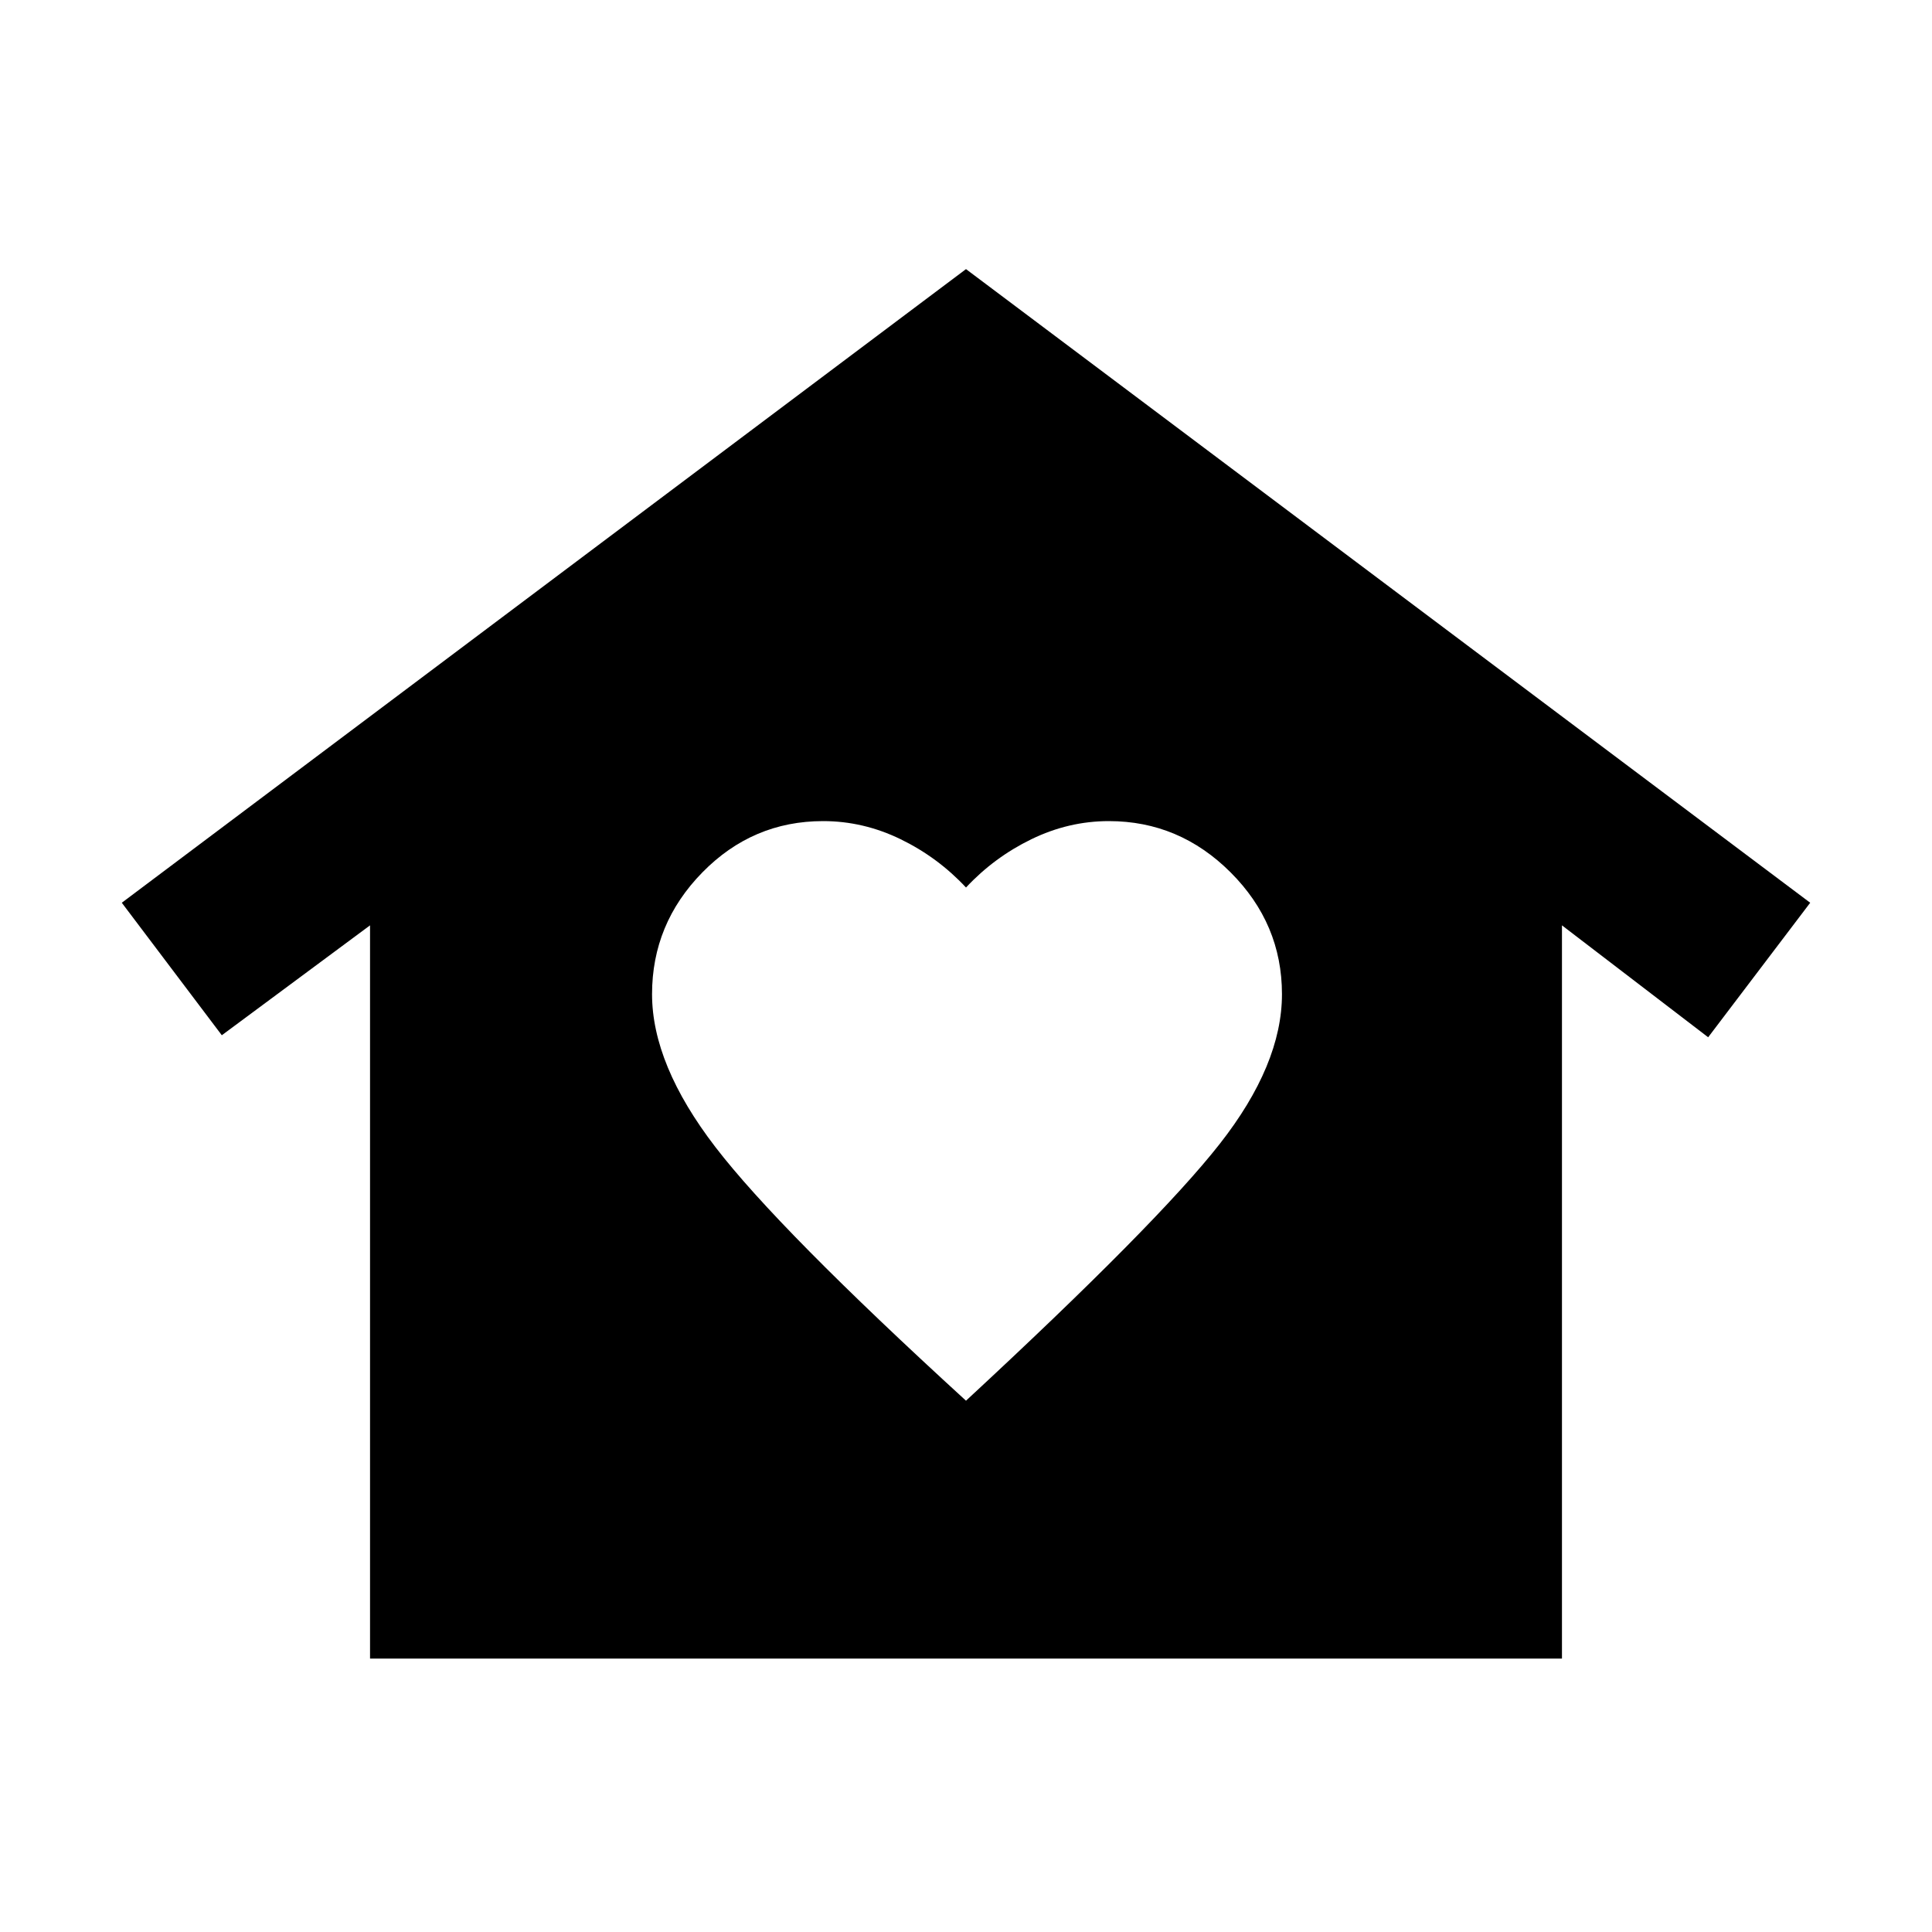 <svg xmlns="http://www.w3.org/2000/svg" height="20" viewBox="0 -960 960 960" width="20"><path d="m480-826.28 419.48 314.85-50.7 66.84-72.65-55.61v364.33H183.87V-500.2l-73.65 54.61-49.7-65.84L480-826.28ZM324-466q0 35 31.5 76T480-264q95-88 126-127.5t31-74.5q0-35-25.5-60.5T551-552q-20 0-38.5 9T480-519q-14-15-32.5-24t-38.5-9q-35 0-60 25.5T324-466Z"/></svg>